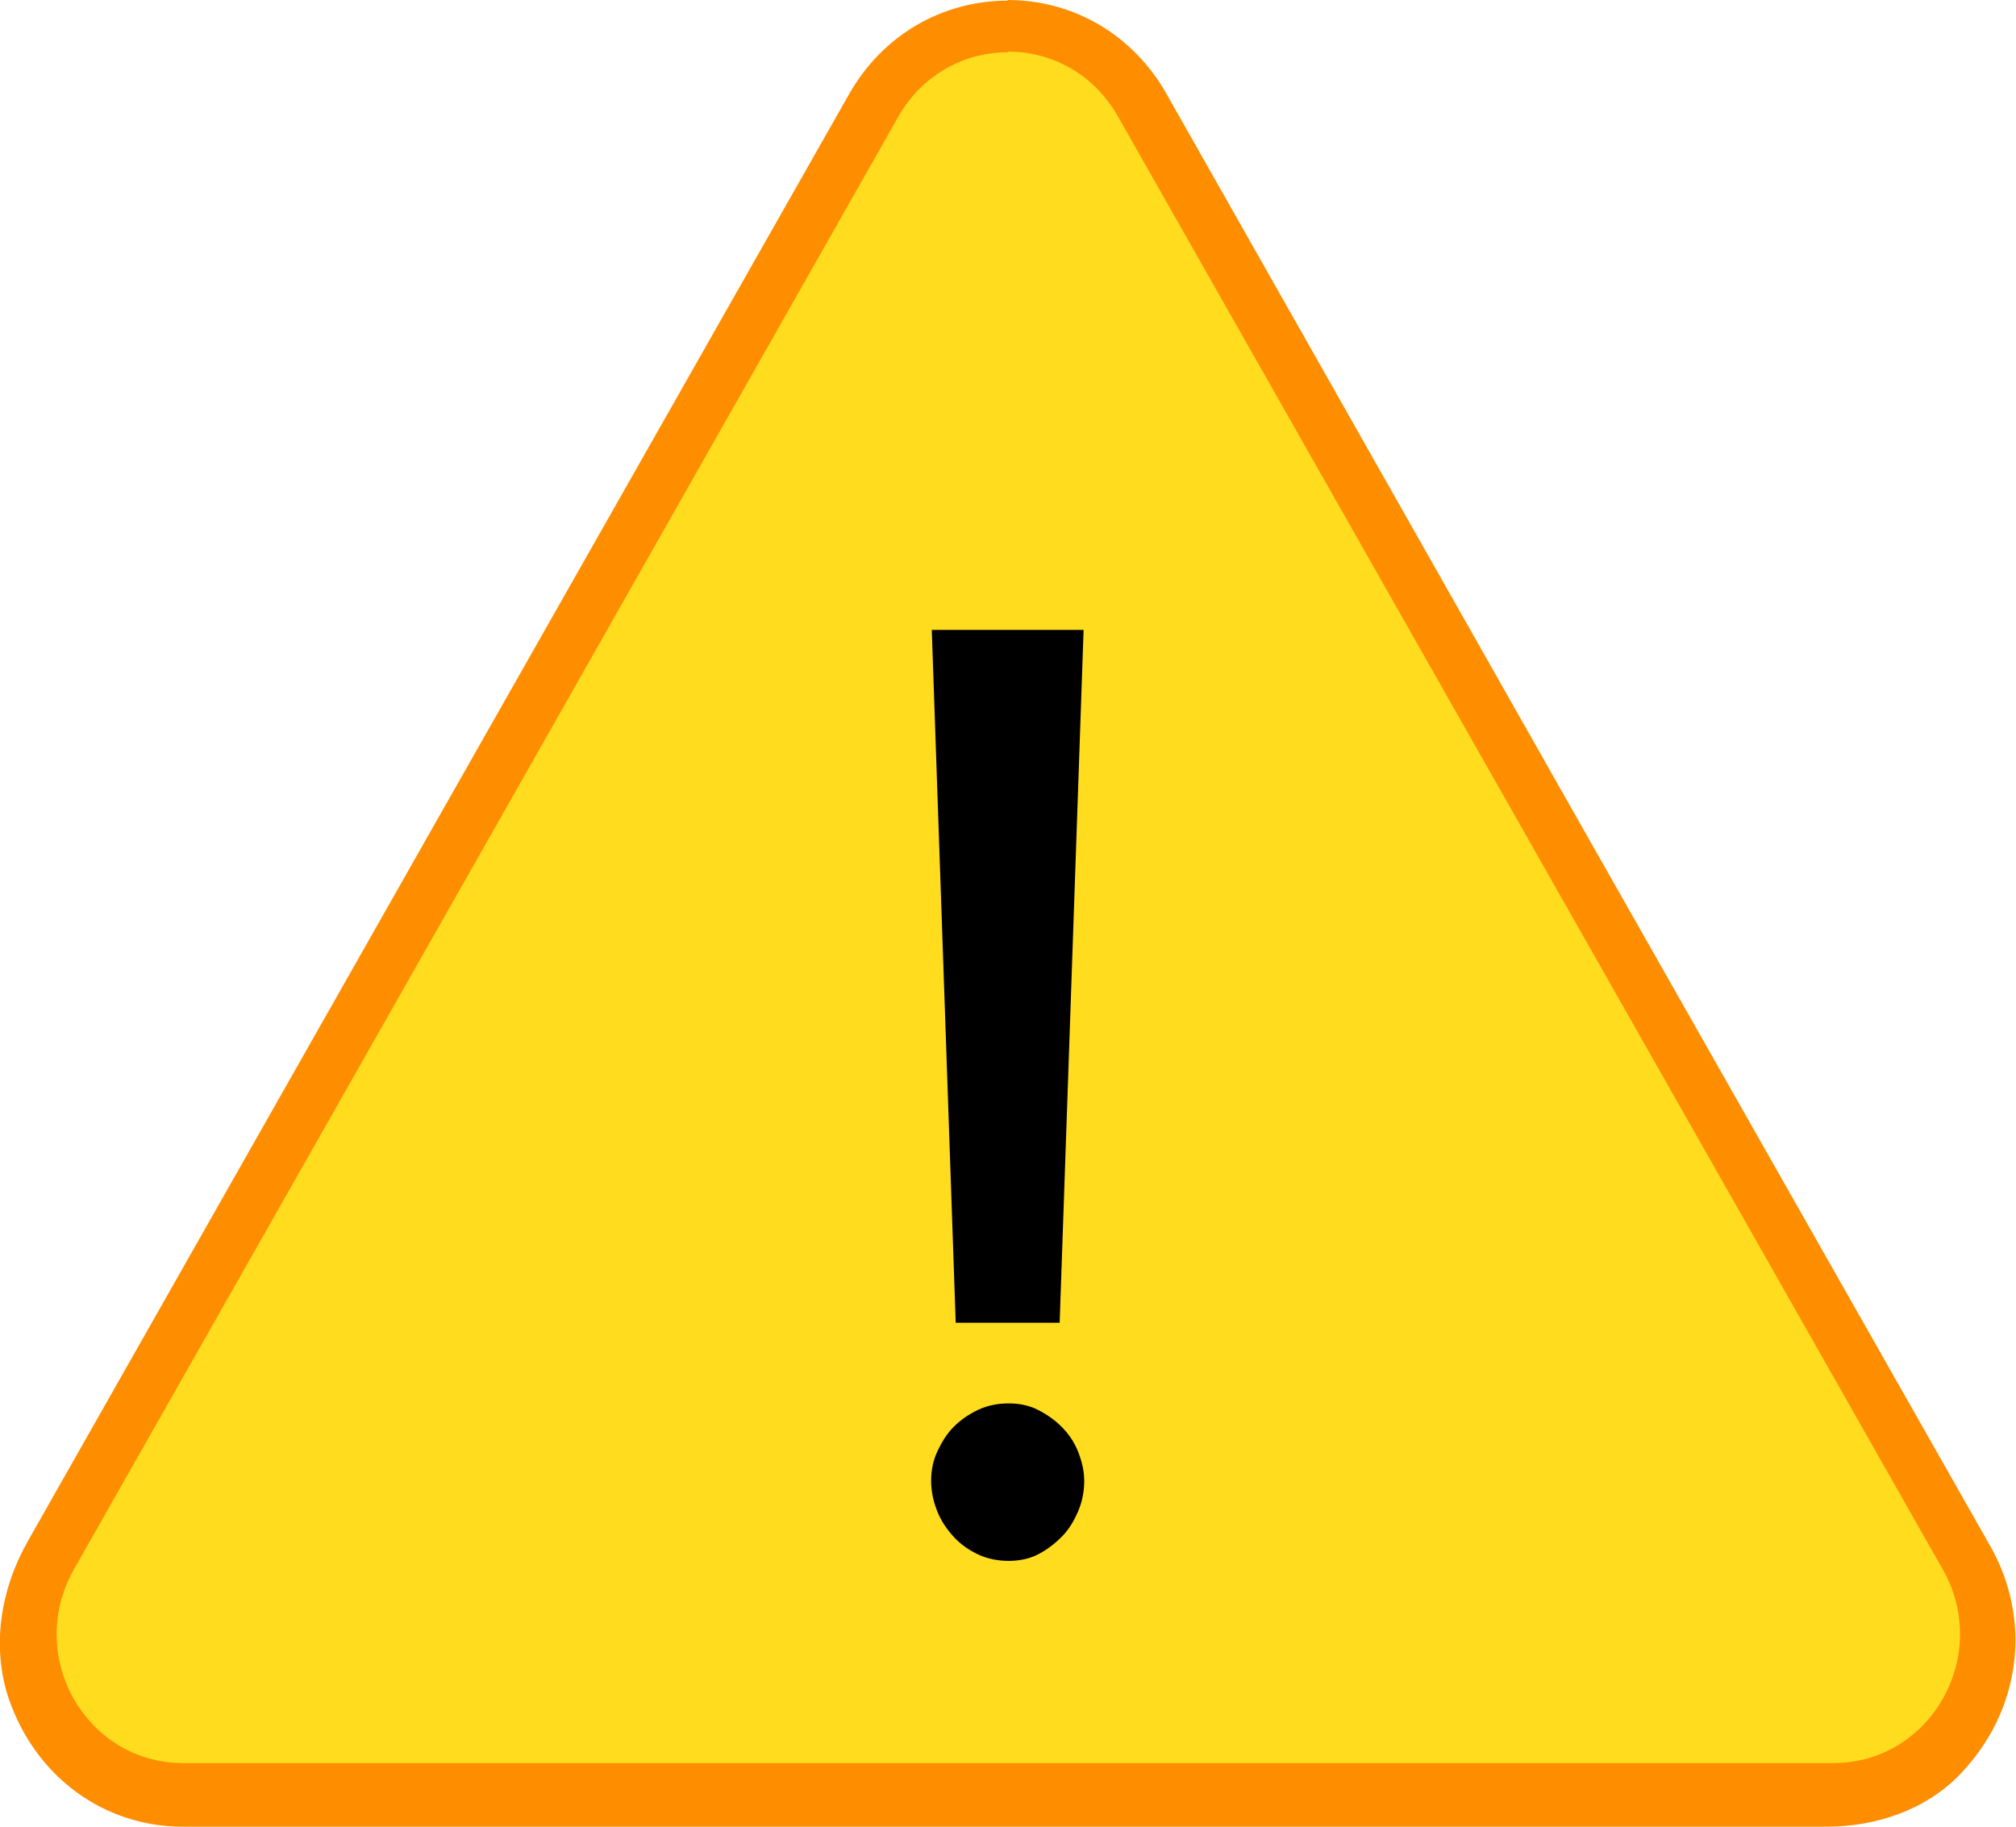 <?xml version="1.0" encoding="UTF-8"?><svg id="Layer_1" xmlns="http://www.w3.org/2000/svg" viewBox="0 0 32 29"><defs><style>.cls-1{fill:#ff8d00;}.cls-2{fill:#ffdd1e;}</style></defs><path class="cls-2" d="m2.91,28.54c-.89,0-1.68-.47-2.13-1.25s-.44-1.72,0-2.5L13.87,1.71c.44-.78,1.24-1.25,2.13-1.25s1.68.47,2.13,1.25l13.09,23.08c.44.78.44,1.72,0,2.5s-1.24,1.25-2.13,1.25H2.91Z"/><path class="cls-1" d="m16,.82c.68,0,1.35.34,1.74,1.02l6.55,11.54,6.55,11.54c.77,1.36-.19,3.07-1.74,3.07H2.91c-1.55,0-2.51-1.7-1.74-3.07l6.55-11.54L14.26,1.85c.39-.68,1.06-1.02,1.74-1.02m0-.82c-1.05,0-1.99.55-2.52,1.48l-6.55,11.54L.44,24.47c-.43.76-.58,1.67-.3,2.5.43,1.25,1.52,2.03,2.76,2.03h26.09c.78,0,1.57-.26,2.12-.83.98-1.02,1.14-2.45.49-3.61l-6.55-11.54L18.51,1.48c-.53-.93-1.47-1.48-2.52-1.48h0Z"/><path d="m14.79,10h2.41l-.38,11h-1.65l-.38-11Zm-.01,13.51c0-.17.03-.32.1-.47s.15-.28.26-.39.24-.2.39-.27.31-.1.48-.1.32.03.46.1.27.16.38.27.2.24.26.39.1.31.1.47-.03.33-.1.49-.15.29-.26.4-.24.21-.38.28-.3.1-.46.1-.33-.03-.48-.1-.28-.16-.39-.28-.2-.25-.26-.4-.1-.31-.1-.49Z"/></svg>